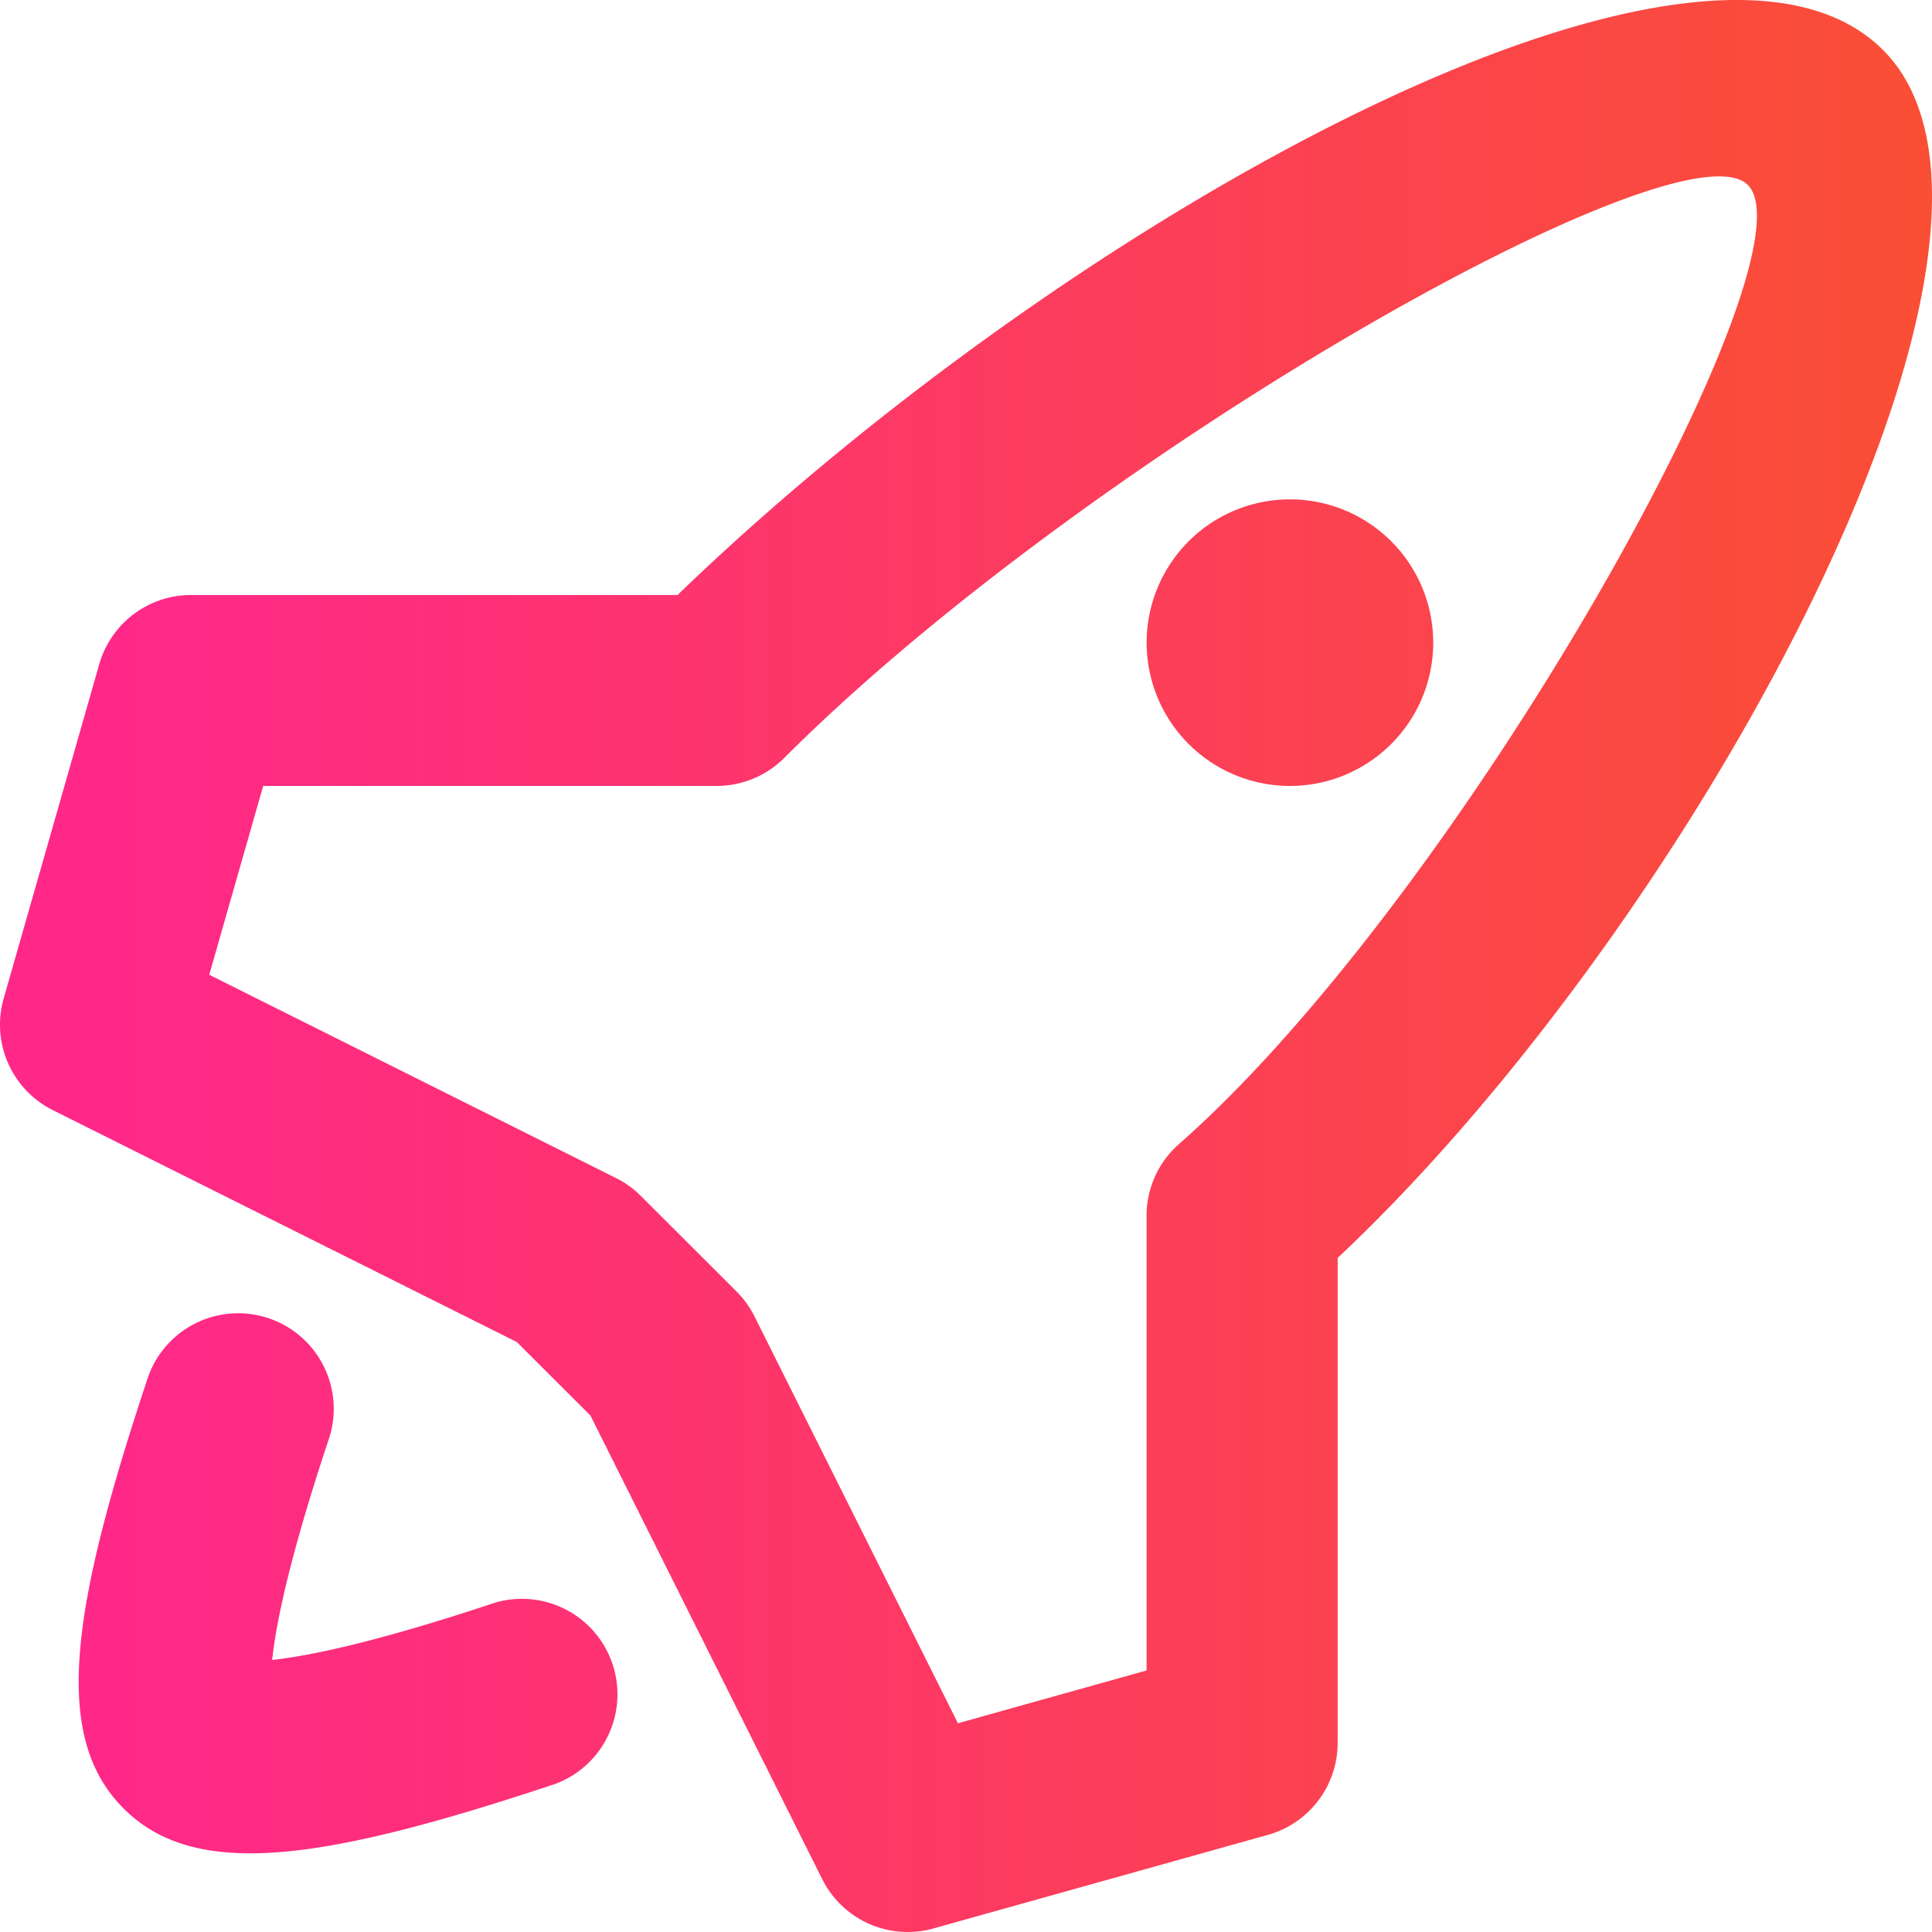 <svg width="30" height="30" xmlns="http://www.w3.org/2000/svg"><defs><linearGradient x1="6.042%" y1="33.952%" y2="33.952%" id="a"><stop stop-color="#FF2889" offset="0%"/><stop stop-color="#F9522D" offset="100%"/></linearGradient></defs><path d="M3.249 15.136l6.317 3.157c.142.07.272.164.385.277l1.485 1.483c.113.113.207.243.279.386l3.16 6.32 2.929-.82v-7.061c0-.426.183-.832.503-1.113 4.41-3.881 9.932-13.794 8.833-14.893-1.038-1.037-10.26 4.195-14.963 8.898a1.484 1.484 0 0 1-1.05.434h-7.04l-.838 2.932zm4.775 5.702l-7.204-3.6a1.483 1.483 0 0 1-.763-1.734l1.484-5.19a1.484 1.484 0 0 1 1.427-1.075h7.553C16.569 3.398 26.394-2.068 29.238.775c2.88 2.88-2.944 13.574-8.467 18.758v7.531c0 .665-.443 1.249-1.084 1.428l-5.192 1.453a1.484 1.484 0 0 1-1.727-.765l-3.6-7.2-1.144-1.142zM4.427 25.75c.762-.109 1.858-.397 3.264-.865a1.484 1.484 0 0 1 .939 2.813c-3.64 1.213-5.601 1.493-6.711.384-1.11-1.11-.83-3.07.383-6.708a1.484 1.484 0 0 1 2.815.938c-.469 1.405-.757 2.5-.866 3.262a5.86 5.86 0 0 0-.025.202c.063-.007.13-.016.201-.026zM20.03 12.204a2.225 2.225 0 1 1 0-4.45 2.225 2.225 0 0 1 0 4.45z" fill="url(#a)" fill-rule="nonzero"/></svg>